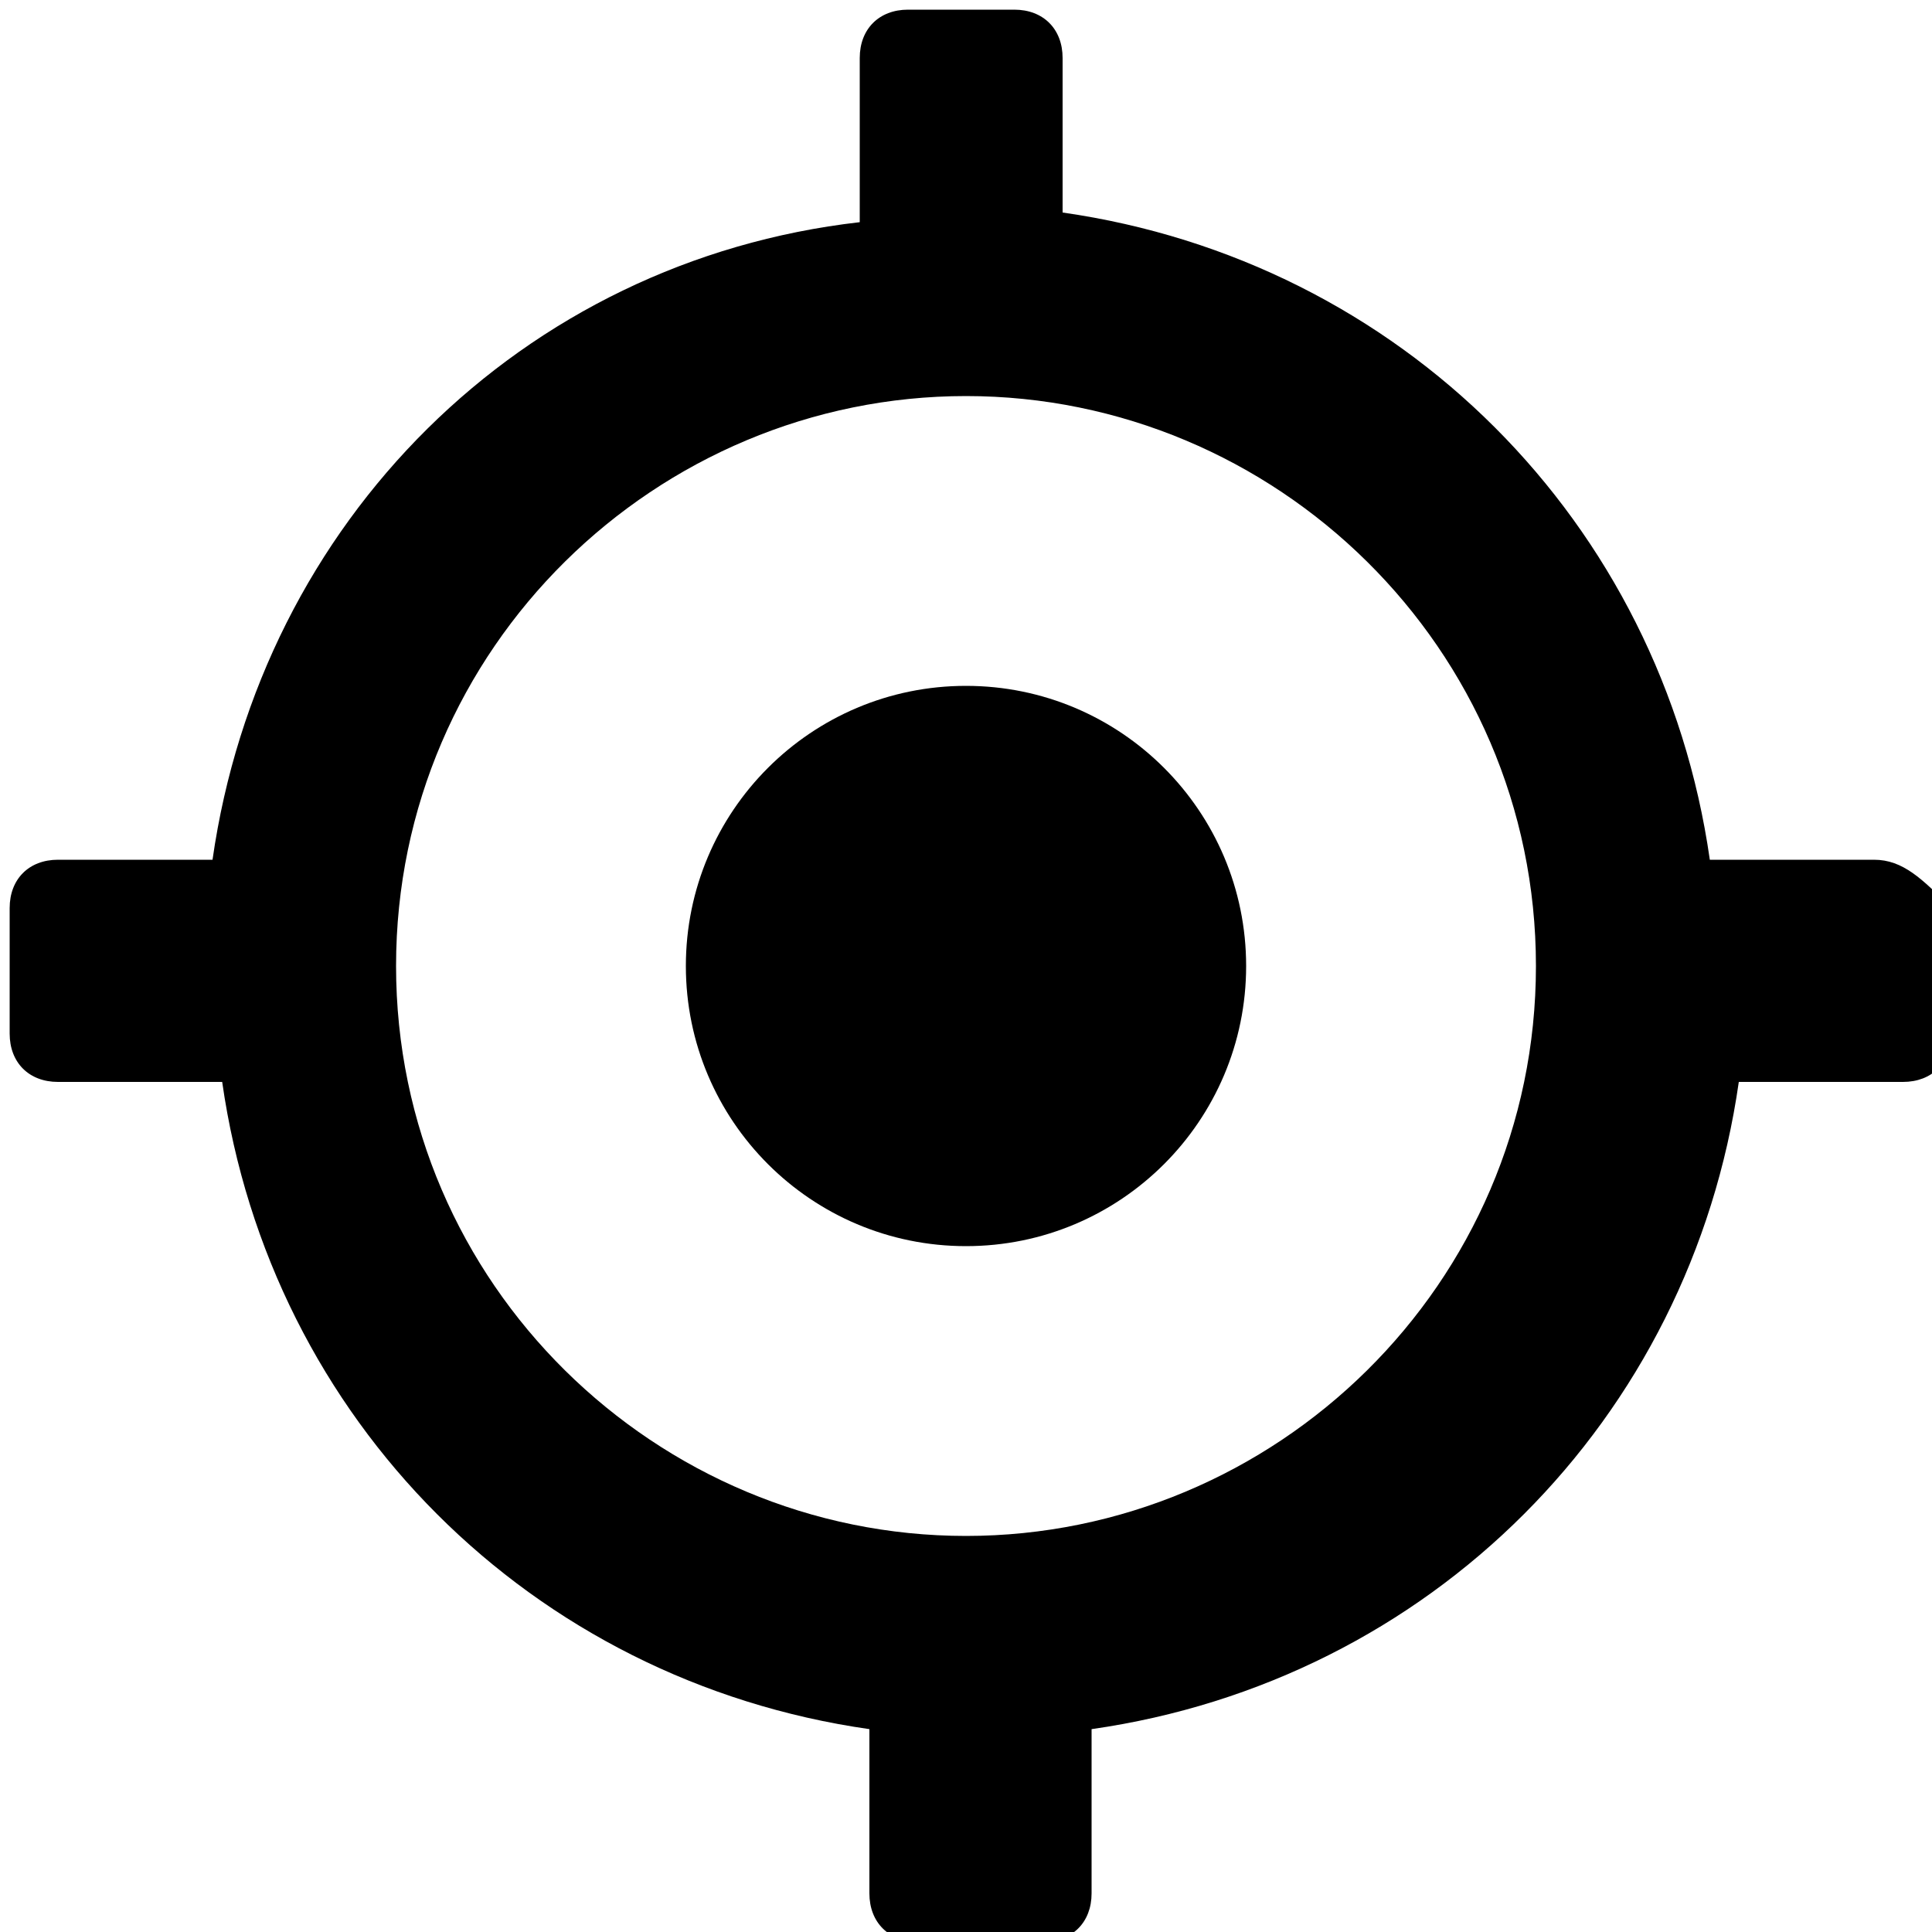 <?xml version="1.0" encoding="utf-8"?>
<!-- Generator: Adobe Illustrator 19.0.0, SVG Export Plug-In . SVG Version: 6.00 Build 0)  -->
<svg version="1.1" id="Layer_1" xmlns="http://www.w3.org/2000/svg" xmlns:xlink="http://www.w3.org/1999/xlink" x="0px" y="0px"
	 viewBox="0 0 20 20" style="enable-background:new 0 0 20 20;" xml:space="preserve">
<g id="XMLID_1_">
	<circle id="XMLID_2_" cx="10" cy="10" r="2.9"/>
	<path id="XMLID_15_" d="M19.4,8.9h-1.7c-0.5-3.5-3.2-6.2-6.7-6.7V0.6c0-0.3-0.2-0.5-0.5-0.5H9.4c-0.3,0-0.5,0.2-0.5,0.5v1.7
		C5.4,2.7,2.7,5.4,2.2,8.9H0.6c-0.3,0-0.5,0.2-0.5,0.5v1.3c0,0.3,0.2,0.5,0.5,0.5h1.7c0.5,3.5,3.2,6.2,6.7,6.7v1.7
		c0,0.3,0.2,0.5,0.5,0.5h1.3c0.3,0,0.5-0.2,0.5-0.5v-1.7c3.5-0.5,6.2-3.2,6.7-6.7h1.7c0.3,0,0.5-0.2,0.5-0.5V9.4
		C19.9,9.1,19.7,8.9,19.4,8.9z M10,15.9c-3.2,0-5.9-2.6-5.9-5.9S6.8,4.1,10,4.1s5.9,2.6,5.9,5.9S13.2,15.9,10,15.9z"/>
</g>
</svg>
